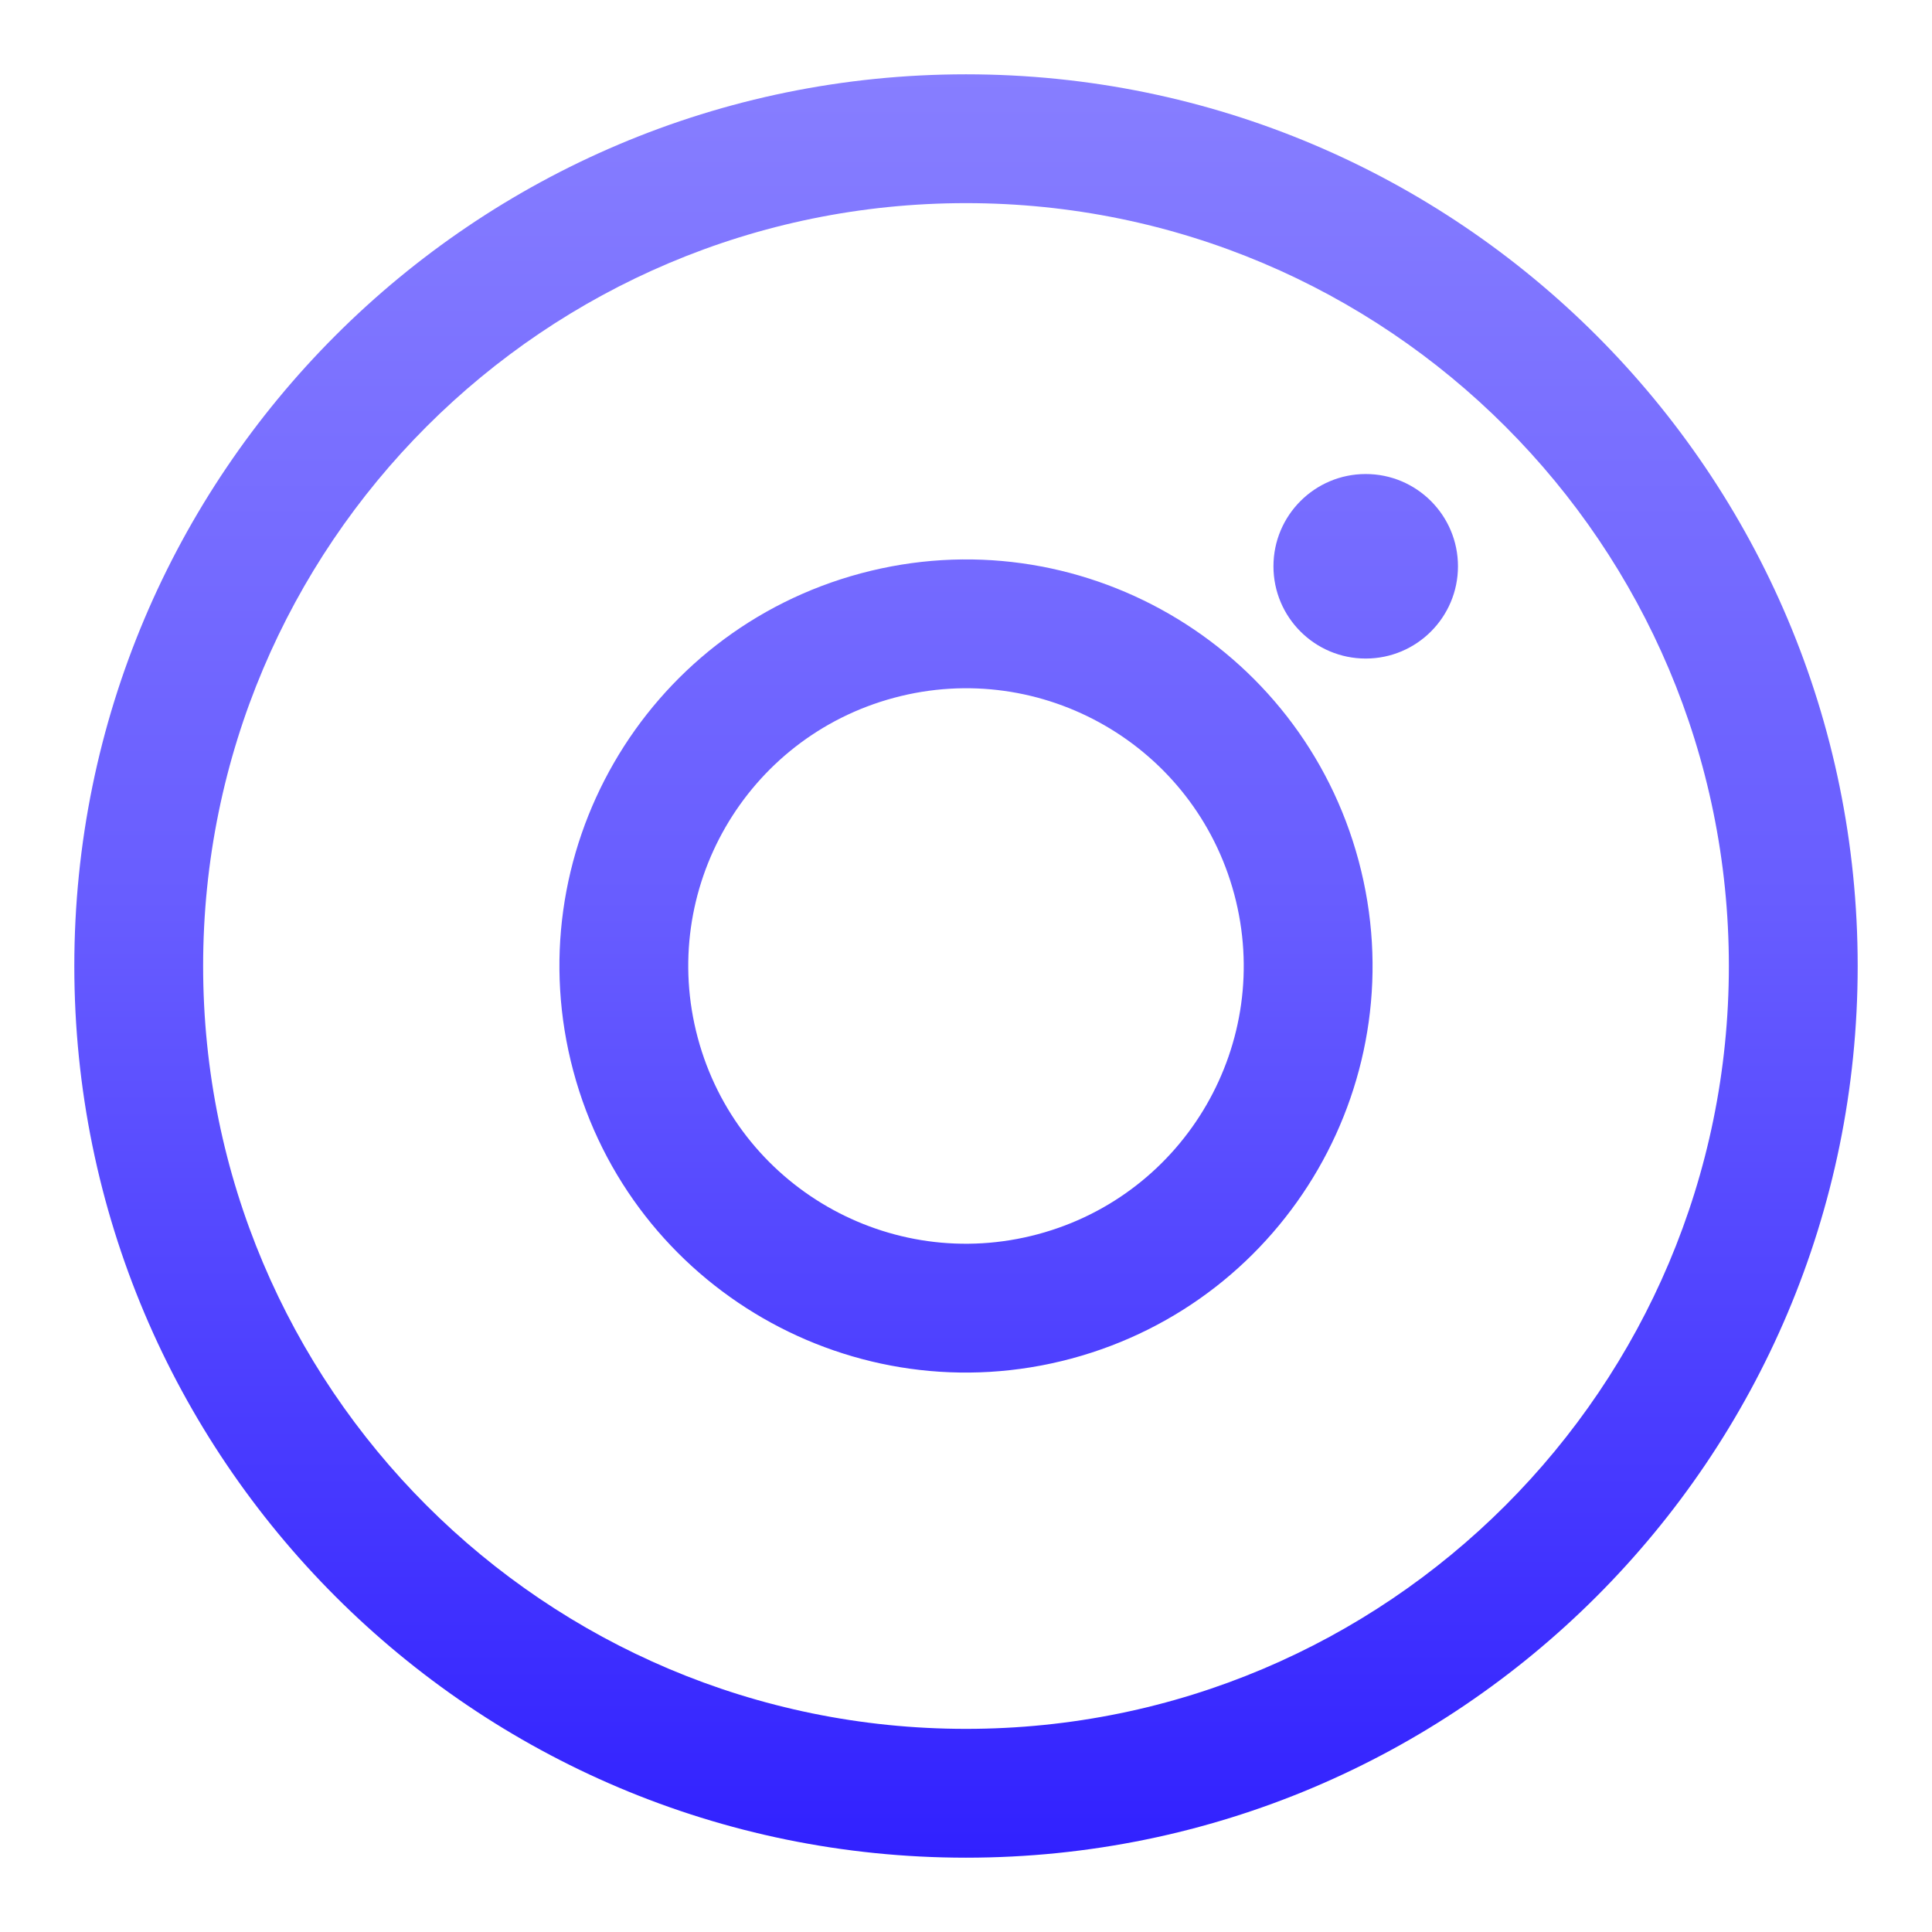 <svg xmlns="http://www.w3.org/2000/svg" xmlns:xlink="http://www.w3.org/1999/xlink" version="1.1" width="1000" height="1000" viewBox="0 0 1000 1000" xml:space="preserve">
<desc>Created with Fabric.js 3.5.0</desc>
<defs>
</defs>
<rect x="0" y="0" width="100%" height="100%" fill="rgba(0,0,0,0)"/>
<g transform="matrix(30.769 0 0 30.769 499.999 499.999)" id="741928">
<linearGradient id="SVGID_3" gradientUnits="userSpaceOnUse" gradientTransform="matrix(1 0 0 1 0 0)" x1="15" y1="3" x2="15" y2="33">
<stop offset="0%" style="stop-color:rgb(135,126,255);stop-opacity: 1"/>
<stop offset="46.146%" style="stop-color:rgb(104,93,255);stop-opacity: 1"/>
<stop offset="100%" style="stop-color:rgb(49,33,255);stop-opacity: 1"/>
</linearGradient>
<path style="stroke: none; stroke-width: 1; stroke-dasharray: none; stroke-linecap: butt; stroke-dashoffset: 0; stroke-linejoin: miter; stroke-miterlimit: 4; is-custom-font: none; font-file-url: none; fill: url(#SVGID_3); fill-rule: evenodd; opacity: 1;" transform=" translate(-15, -18)" d="M 27.833 18 C 27.833 25.088 22.088 30.833 15 30.833 C 7.912 30.833 2.167 25.088 2.167 18 C 2.167 10.912 7.912 5.167 15 5.167 C 22.088 5.167 27.833 10.912 27.833 18 Z M 30 18 C 30 26.284 23.284 33 15 33 C 6.716 33 0 26.284 0 18 C 0 9.716 6.716 3 15 3 C 23.284 3 30 9.716 30 18 Z M 23.276 11.276 C 23.276 12.133 22.581 12.828 21.724 12.828 C 20.867 12.828 20.172 12.133 20.172 11.276 C 20.172 10.419 20.867 9.724 21.724 9.724 C 22.581 9.724 23.276 10.419 23.276 11.276 Z M 10.488 19.209 C 11.156 21.701 13.717 23.18 16.209 22.512 C 18.701 21.844 20.18 19.283 19.512 16.791 C 18.844 14.299 16.283 12.82 13.791 13.488 C 11.299 14.156 9.82 16.717 10.488 19.209 Z M 8.395 19.77 C 9.372 23.418 13.122 25.582 16.77 24.605 C 20.417 23.627 22.582 19.878 21.605 16.23 C 20.627 12.582 16.878 10.418 13.23 11.395 C 9.582 12.373 7.418 16.122 8.395 19.77 Z" stroke-linecap="round"/>
</g>
</svg>
